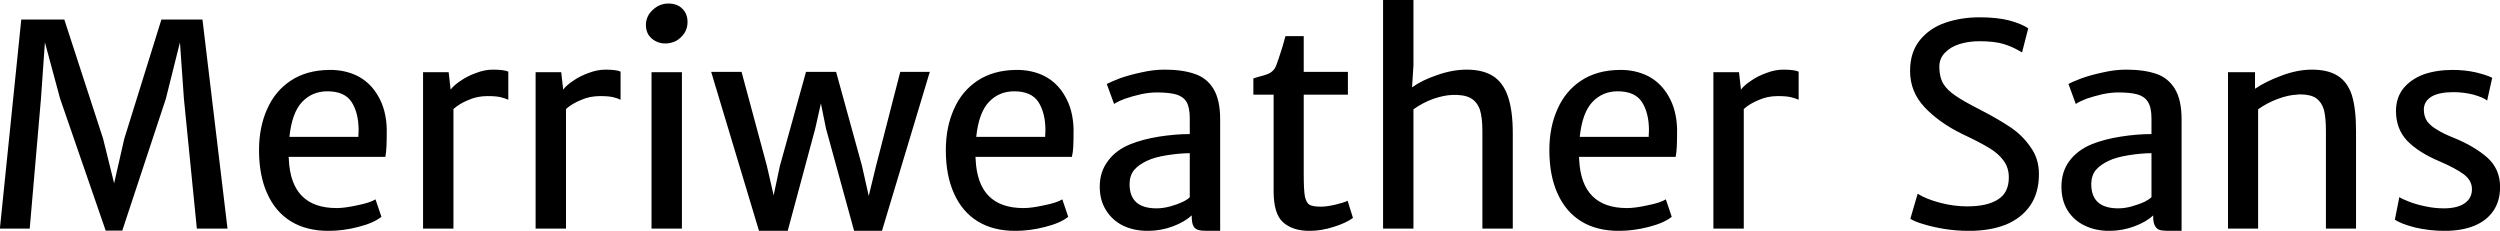 <svg xmlns="http://www.w3.org/2000/svg" viewBox="0.654 -8.125 88.853 8.203"><path d="M1.41-7.43L2.94-7.43L4.32-3.19L4.71-1.61L5.07-3.19L6.39-7.43L7.85-7.43L8.74 0L7.65 0L7.19-4.62L7.05-6.62L6.55-4.62L5 0.07L4.41 0.07L2.79-4.62L2.25-6.62L2.11-4.62L1.71 0L0.65 0.00L1.41-7.43ZM14.40-3.54Q14.40-3.15 14.39-2.93Q14.38-2.71 14.35-2.55L14.35-2.55L10.91-2.55Q10.92-2.51 10.92-2.45L10.92-2.45Q11.00-0.73 12.62-0.73L12.62-0.73Q12.91-0.73 13.36-0.83Q13.81-0.92 14.00-1.04L14.00-1.04L14.21-0.42Q13.94-0.20 13.39-0.06Q12.85 0.08 12.33 0.08L12.33 0.08Q11.54 0.08 10.99-0.26Q10.44-0.60 10.15-1.25Q9.86-1.89 9.86-2.79L9.86-2.79Q9.86-3.61 10.15-4.25Q10.43-4.89 10.99-5.26Q11.55-5.63 12.35-5.64L12.35-5.64Q12.91-5.65 13.37-5.42Q13.83-5.18 14.10-4.70Q14.38-4.22 14.40-3.54L14.40-3.54ZM13.39-3.26Q13.40-3.42 13.40-3.49L13.40-3.49Q13.40-4.11 13.15-4.50Q12.90-4.88 12.29-4.88L12.29-4.88Q11.75-4.88 11.39-4.50Q11.03-4.12 10.94-3.26L10.94-3.26L13.39-3.26ZM18.17-5.65Q18.56-5.65 18.72-5.58L18.72-5.58L18.72-4.58Q18.61-4.63 18.45-4.67Q18.29-4.71 17.98-4.71L17.98-4.71Q17.61-4.71 17.30-4.57Q16.98-4.44 16.77-4.25L16.77-4.25L16.77 0L15.69 0L15.69-5.56L16.60-5.56L16.67-4.94Q16.78-5.09 17.02-5.25Q17.26-5.42 17.57-5.53Q17.88-5.65 18.17-5.65L18.17-5.65ZM22.17-5.65Q22.56-5.65 22.71-5.58L22.71-5.58L22.71-4.58Q22.61-4.63 22.45-4.67Q22.29-4.71 21.98-4.71L21.98-4.71Q21.61-4.71 21.30-4.57Q20.98-4.44 20.77-4.25L20.77-4.25L20.77 0L19.69 0L19.69-5.56L20.60-5.56L20.67-4.94Q20.78-5.09 21.02-5.25Q21.26-5.42 21.57-5.53Q21.88-5.65 22.17-5.65L22.17-5.65ZM23.81-5.56L24.89-5.56L24.89 0L23.81 0L23.81-5.56ZM23.61-7.24Q23.61-7.44 23.72-7.62Q23.84-7.79 24.02-7.90Q24.21-8.00 24.40-8.00L24.40-8.00Q24.73-8.00 24.91-7.81Q25.09-7.63 25.09-7.34L25.09-7.34Q25.09-7.12 24.98-6.95Q24.86-6.77 24.68-6.67Q24.50-6.58 24.30-6.58L24.30-6.58Q24.11-6.58 23.96-6.66Q23.80-6.74 23.70-6.89Q23.61-7.04 23.61-7.24L23.61-7.24ZM32.65-5.57L33.70-5.57L32.00 0.08L31.01 0.08L30.01-3.56L29.83-4.45L29.63-3.56L28.65 0.08L27.63 0.08L25.93-5.57L27.01-5.57L27.91-2.23L28.15-1.18L28.37-2.22L29.30-5.57L30.37-5.57L31.29-2.23L31.53-1.16L31.78-2.19L32.65-5.57ZM38.81-3.54Q38.81-3.15 38.80-2.93Q38.79-2.71 38.75-2.55L38.75-2.55L35.32-2.55Q35.33-2.51 35.33-2.45L35.33-2.45Q35.41-0.73 37.03-0.73L37.03-0.73Q37.32-0.73 37.77-0.83Q38.22-0.92 38.41-1.04L38.41-1.04L38.62-0.42Q38.35-0.20 37.80-0.06Q37.26 0.08 36.74 0.08L36.74 0.08Q35.95 0.08 35.40-0.26Q34.85-0.60 34.56-1.25Q34.27-1.89 34.27-2.79L34.27-2.79Q34.27-3.61 34.56-4.25Q34.84-4.89 35.40-5.26Q35.96-5.63 36.76-5.64L36.76-5.64Q37.32-5.65 37.78-5.42Q38.24-5.18 38.51-4.70Q38.79-4.22 38.81-3.54L38.81-3.54ZM37.80-3.26Q37.81-3.42 37.81-3.49L37.81-3.49Q37.81-4.11 37.56-4.50Q37.31-4.88 36.70-4.88L36.70-4.88Q36.16-4.88 35.80-4.50Q35.44-4.12 35.35-3.26L35.35-3.26L37.80-3.26ZM42.04-5.65Q42.68-5.65 43.11-5.50Q43.54-5.36 43.78-4.97Q44.02-4.58 44.02-3.88L44.02-3.88L44.02 0.08L43.58 0.08Q43.36 0.08 43.25 0.05Q43.13 0.02 43.07-0.09Q43.01-0.20 43.01-0.43L43.01-0.43L43.01-0.47Q42.76-0.24 42.34-0.08Q41.91 0.08 41.45 0.08L41.45 0.08Q40.95 0.08 40.56-0.11Q40.18-0.30 39.96-0.66Q39.74-1.01 39.74-1.49L39.74-1.49Q39.74-2.02 40.03-2.40Q40.31-2.79 40.83-3.00L40.83-3.00Q41.28-3.18 41.85-3.27Q42.43-3.36 42.94-3.36L42.94-3.36L42.94-3.92Q42.94-4.31 42.82-4.51Q42.70-4.70 42.45-4.77Q42.20-4.84 41.76-4.84L41.76-4.84Q41.52-4.84 41.22-4.78Q40.91-4.71 40.65-4.62Q40.38-4.52 40.25-4.43L40.25-4.43L39.99-5.14Q40.12-5.21 40.45-5.34Q40.79-5.46 41.21-5.55Q41.64-5.65 42.04-5.65L42.04-5.65ZM41.76-0.72Q41.99-0.72 42.25-0.79Q42.50-0.86 42.69-0.95Q42.89-1.05 42.94-1.12L42.94-1.12L42.94-2.68Q42.59-2.68 42.14-2.61Q41.69-2.54 41.42-2.41L41.42-2.41Q41.12-2.27 40.96-2.08Q40.80-1.88 40.80-1.58L40.80-1.58Q40.80-0.72 41.76-0.72L41.76-0.72ZM45.92-1.33L45.92-4.76L45.20-4.76L45.20-5.34L45.37-5.39Q45.60-5.45 45.70-5.49Q45.81-5.53 45.89-5.61Q45.97-5.68 46.02-5.82L46.02-5.82Q46.09-6.00 46.24-6.48L46.24-6.48L46.34-6.84L46.99-6.84L46.99-5.57L48.56-5.57L48.56-4.76L46.99-4.76L46.99-1.94Q46.99-1.38 47.03-1.15Q47.08-0.92 47.19-0.85Q47.31-0.78 47.60-0.78L47.60-0.78Q47.81-0.78 48.11-0.85Q48.41-0.92 48.55-0.99L48.55-0.99L48.74-0.38Q48.50-0.20 48.05-0.06Q47.61 0.08 47.20 0.08L47.20 0.08Q46.59 0.08 46.25-0.23Q45.92-0.53 45.92-1.33L45.92-1.33ZM52.78-5.65Q53.36-5.65 53.72-5.42Q54.08-5.19 54.25-4.69Q54.42-4.19 54.42-3.39L54.42-3.39L54.42 0L53.34 0L53.34-3.47Q53.34-3.95 53.25-4.23Q53.15-4.51 52.92-4.64Q52.68-4.77 52.26-4.75L52.26-4.75Q51.97-4.74 51.59-4.61Q51.21-4.47 50.89-4.24L50.89-4.24L50.89 0L49.81 0L49.81-8.13L50.89-8.13L50.89-5.81L50.84-5.02Q51.20-5.28 51.74-5.46Q52.28-5.65 52.78-5.65L52.78-5.65ZM60.26-3.54Q60.26-3.15 60.25-2.93Q60.24-2.71 60.21-2.55L60.21-2.55L56.77-2.55Q56.78-2.51 56.78-2.45L56.78-2.45Q56.86-0.73 58.48-0.73L58.48-0.73Q58.77-0.73 59.22-0.83Q59.67-0.92 59.86-1.04L59.86-1.04L60.07-0.42Q59.80-0.20 59.25-0.06Q58.71 0.08 58.19 0.08L58.19 0.08Q57.40 0.08 56.85-0.26Q56.30-0.60 56.01-1.25Q55.72-1.89 55.72-2.79L55.72-2.79Q55.72-3.61 56.01-4.25Q56.29-4.89 56.85-5.26Q57.41-5.63 58.21-5.64L58.21-5.64Q58.77-5.65 59.23-5.42Q59.69-5.18 59.96-4.70Q60.24-4.22 60.26-3.54L60.26-3.54ZM59.25-3.26Q59.26-3.42 59.26-3.49L59.26-3.49Q59.26-4.11 59.01-4.50Q58.76-4.88 58.15-4.88L58.15-4.88Q57.61-4.88 57.25-4.50Q56.89-4.12 56.80-3.26L56.80-3.26L59.25-3.26ZM64.03-5.65Q64.42-5.65 64.58-5.58L64.58-5.58L64.58-4.58Q64.47-4.63 64.31-4.67Q64.15-4.71 63.84-4.71L63.84-4.71Q63.47-4.71 63.16-4.57Q62.84-4.44 62.63-4.25L62.63-4.25L62.63 0L61.55 0L61.55-5.56L62.46-5.56L62.53-4.94Q62.64-5.09 62.88-5.25Q63.12-5.42 63.43-5.53Q63.74-5.65 64.03-5.65L64.03-5.65ZM68.55-0.35L68.81-1.24Q69.11-1.05 69.60-0.92Q70.09-0.79 70.57-0.79L70.57-0.79Q71.29-0.79 71.67-1.04Q72.05-1.28 72.05-1.82L72.05-1.82Q72.05-2.17 71.86-2.42Q71.68-2.67 71.36-2.86Q71.04-3.06 70.40-3.36L70.40-3.36Q69.58-3.76 69.06-4.31Q68.54-4.86 68.54-5.60L68.54-5.60Q68.54-6.27 68.89-6.70Q69.24-7.13 69.80-7.32Q70.36-7.51 71.01-7.51L71.01-7.51Q71.62-7.51 72.06-7.40Q72.50-7.28 72.74-7.12L72.74-7.12L72.52-6.26Q72.20-6.46 71.87-6.56Q71.54-6.66 71.00-6.66L71.00-6.66Q70.63-6.66 70.30-6.56Q69.98-6.46 69.78-6.25Q69.58-6.05 69.58-5.75L69.58-5.75Q69.58-5.39 69.72-5.15Q69.86-4.92 70.16-4.72Q70.45-4.52 71.06-4.21L71.06-4.21Q71.68-3.89 72.11-3.60Q72.53-3.32 72.82-2.90Q73.12-2.49 73.12-1.94L73.12-1.94Q73.12-1.27 72.81-0.82Q72.50-0.37 71.94-0.14Q71.38 0.08 70.64 0.08L70.64 0.08Q70.18 0.08 69.75 0.01Q69.33-0.06 69.01-0.16Q68.70-0.25 68.55-0.35L68.55-0.35ZM76.21-5.65Q76.86-5.65 77.29-5.50Q77.71-5.36 77.95-4.97Q78.19-4.58 78.19-3.88L78.19-3.88L78.19 0.08L77.75 0.08Q77.53 0.08 77.42 0.05Q77.31 0.02 77.25-0.09Q77.18-0.20 77.18-0.43L77.18-0.43L77.18-0.47Q76.94-0.24 76.51-0.08Q76.08 0.08 75.62 0.08L75.62 0.08Q75.13 0.08 74.74-0.11Q74.35-0.30 74.13-0.66Q73.92-1.01 73.92-1.49L73.92-1.49Q73.92-2.02 74.20-2.40Q74.49-2.79 75-3.00L75-3.00Q75.45-3.18 76.03-3.27Q76.60-3.36 77.12-3.36L77.12-3.36L77.12-3.92Q77.12-4.31 76.99-4.51Q76.87-4.70 76.62-4.77Q76.37-4.84 75.93-4.84L75.93-4.84Q75.70-4.84 75.39-4.78Q75.09-4.71 74.82-4.62Q74.56-4.52 74.43-4.43L74.43-4.43L74.17-5.14Q74.29-5.21 74.63-5.34Q74.96-5.46 75.39-5.55Q75.82-5.65 76.21-5.65L76.21-5.65ZM75.94-0.72Q76.17-0.72 76.42-0.79Q76.67-0.86 76.87-0.95Q77.06-1.05 77.12-1.12L77.12-1.12L77.12-2.68Q76.76-2.68 76.32-2.61Q75.87-2.54 75.60-2.41L75.60-2.41Q75.30-2.27 75.14-2.08Q74.98-1.88 74.98-1.58L74.98-1.58Q74.98-0.72 75.94-0.72L75.94-0.72ZM79.84-5.56L80.80-5.56L80.80-4.97Q81.18-5.23 81.75-5.44Q82.31-5.65 82.82-5.65L82.82-5.65Q83.40-5.65 83.74-5.43Q84.08-5.22 84.24-4.75Q84.39-4.27 84.39-3.47L84.39-3.47L84.39 0L83.32 0L83.32-3.47Q83.32-3.94 83.25-4.22Q83.17-4.49 82.98-4.63Q82.78-4.77 82.41-4.77L82.41-4.77Q82.32-4.77 82.28-4.76L82.28-4.76Q81.99-4.75 81.61-4.61Q81.23-4.47 80.91-4.24L80.91-4.24L80.91 0L79.84 0L79.84-5.56ZM85.93-1.12Q86.03-1.05 86.27-0.96Q86.52-0.86 86.86-0.79Q87.19-0.72 87.51-0.72L87.51-0.72Q87.99-0.72 88.25-0.90Q88.51-1.08 88.51-1.40L88.51-1.40Q88.51-1.71 88.22-1.93Q87.92-2.15 87.36-2.39L87.36-2.39Q86.62-2.70 86.21-3.12Q85.81-3.54 85.81-4.18L85.81-4.18Q85.81-4.65 86.07-4.98Q86.34-5.31 86.79-5.48Q87.25-5.64 87.82-5.64L87.82-5.64Q88.27-5.64 88.66-5.55Q89.06-5.45 89.23-5.36L89.23-5.36L89.05-4.55Q88.92-4.66 88.57-4.76Q88.22-4.85 87.85-4.85L87.85-4.85Q87.34-4.85 87.07-4.69Q86.80-4.52 86.80-4.23L86.80-4.23Q86.80-3.99 86.92-3.81Q87.05-3.64 87.28-3.51Q87.50-3.37 87.88-3.22L87.88-3.22Q88.59-2.93 89.05-2.53Q89.51-2.12 89.51-1.48L89.51-1.48Q89.51-0.98 89.27-0.63Q89.03-0.28 88.59-0.10Q88.15 0.08 87.54 0.08L87.54 0.08Q87.00 0.08 86.49-0.04Q85.98-0.17 85.77-0.32L85.77-0.32L85.93-1.12Z"/></svg>
